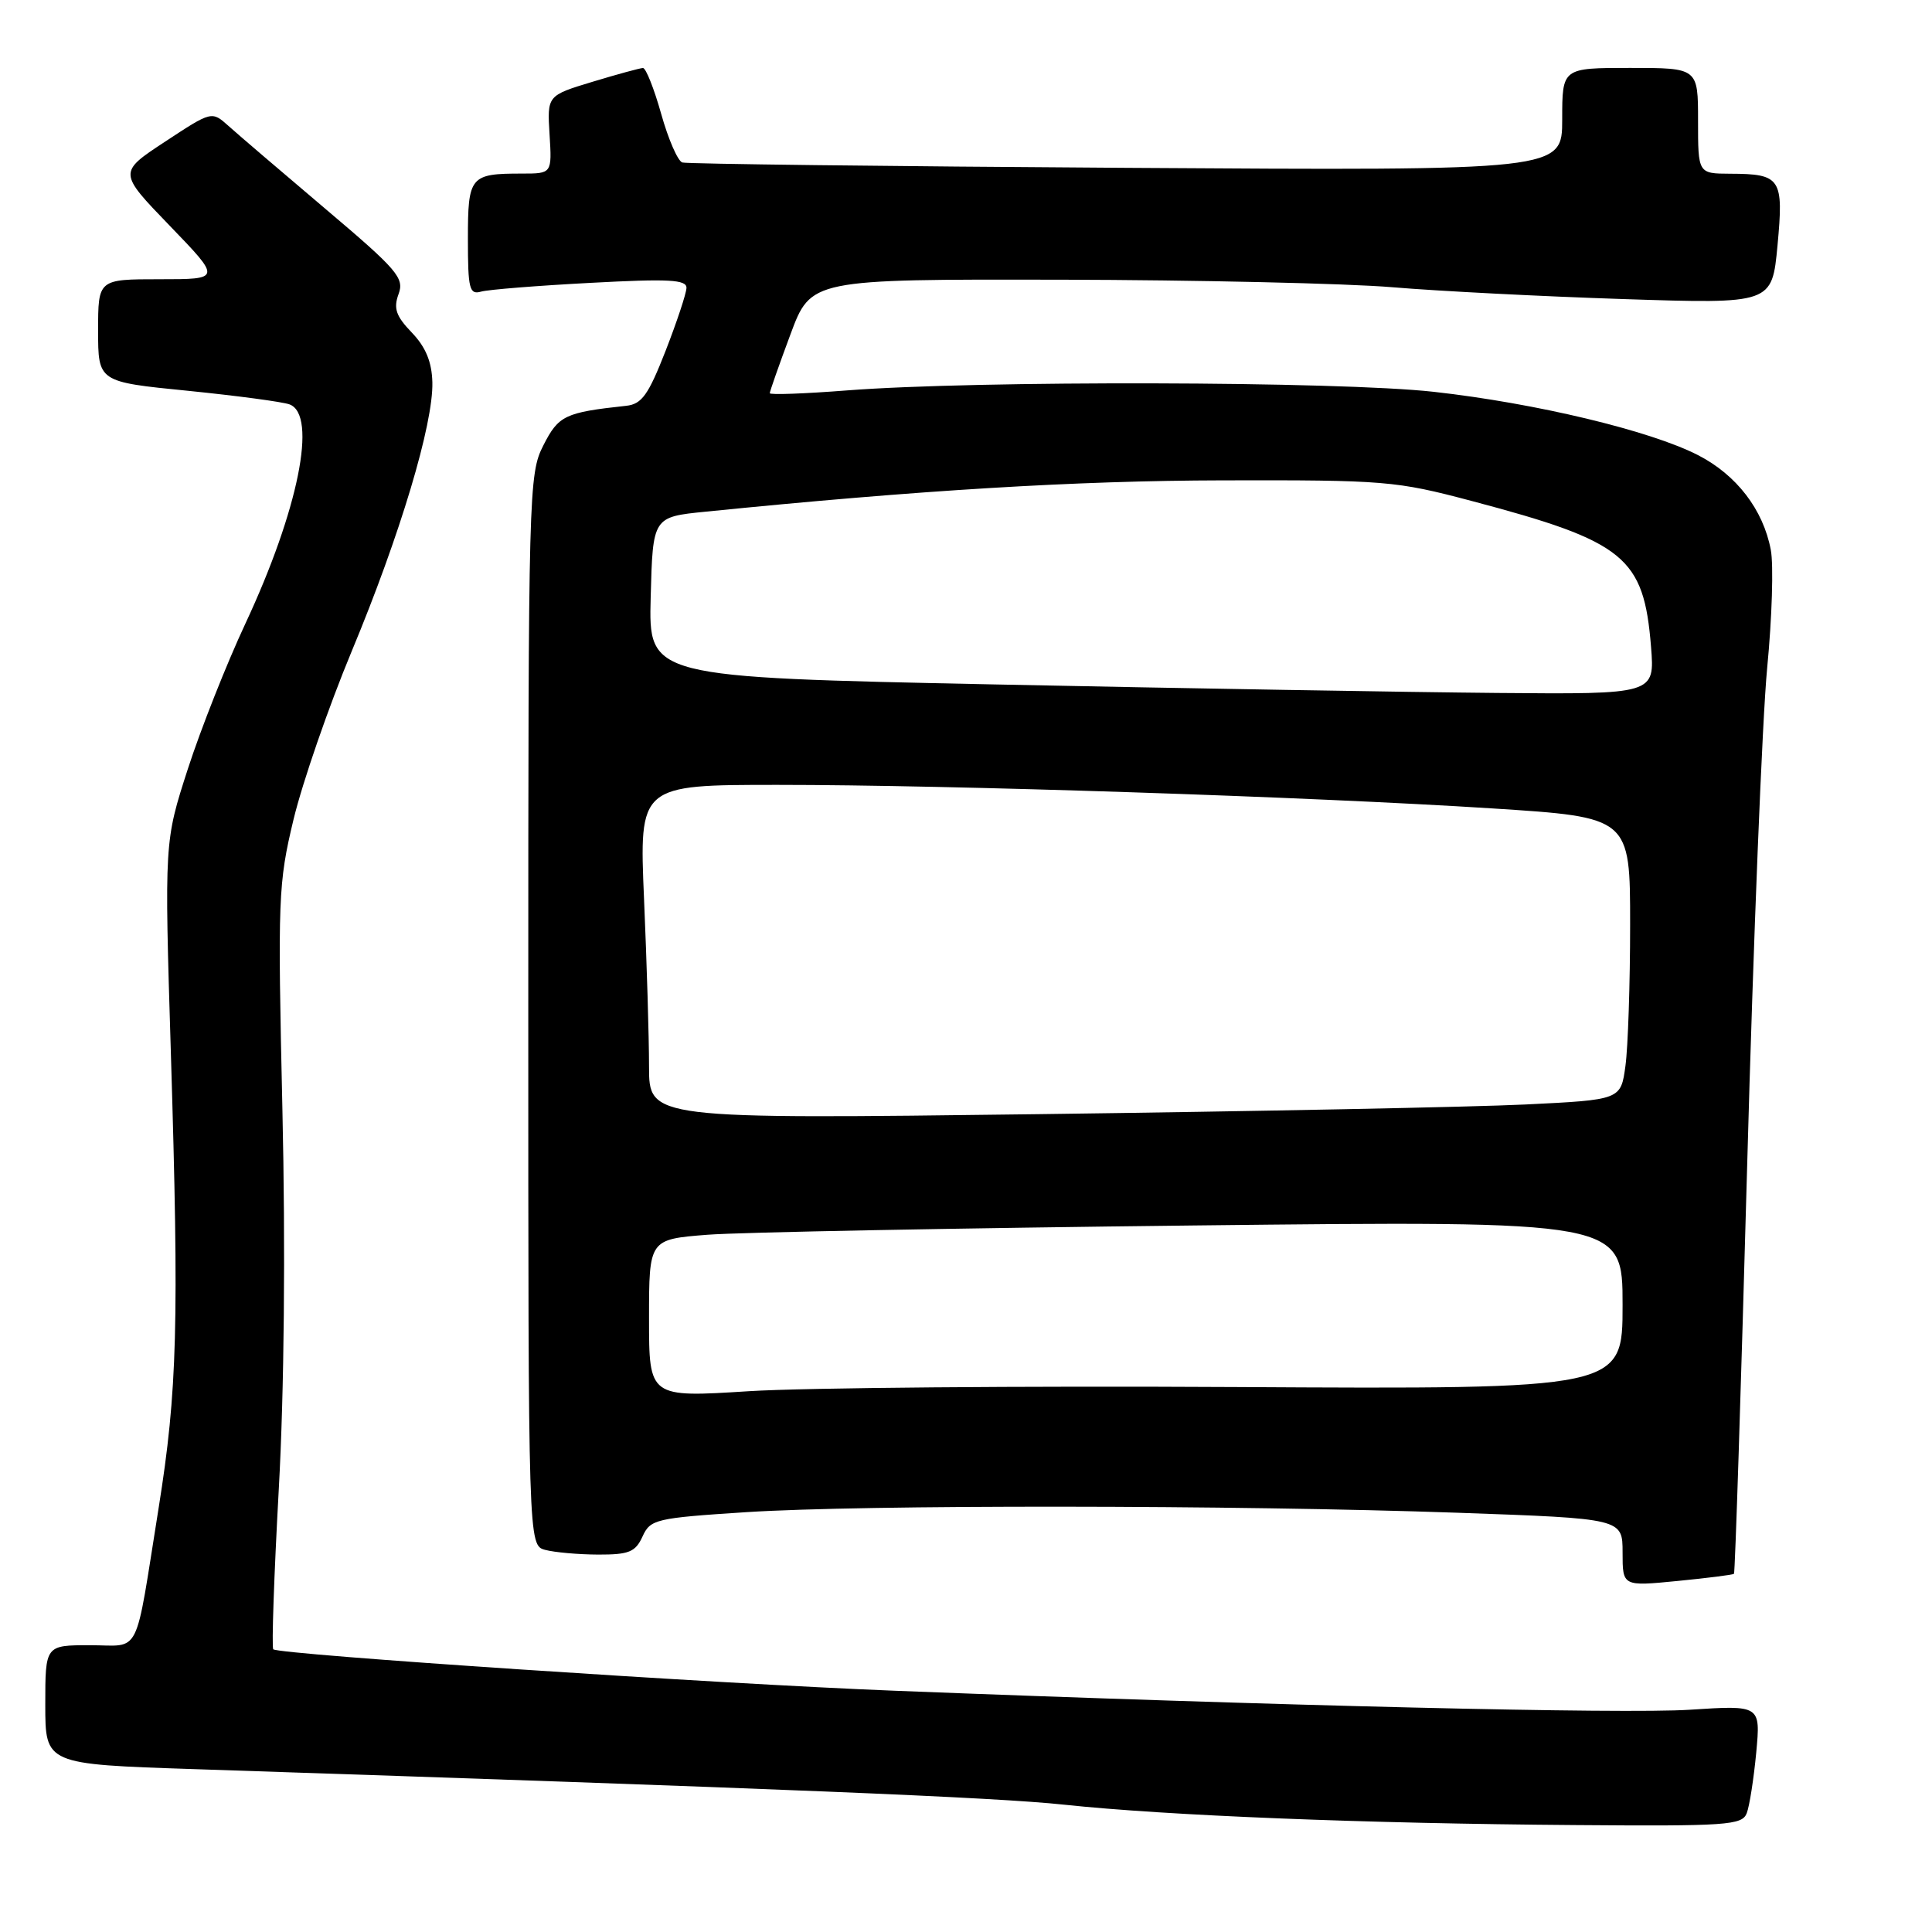 <?xml version="1.0" encoding="UTF-8" standalone="no"?>
<!DOCTYPE svg PUBLIC "-//W3C//DTD SVG 1.1//EN" "http://www.w3.org/Graphics/SVG/1.1/DTD/svg11.dtd" >
<svg xmlns="http://www.w3.org/2000/svg" xmlns:xlink="http://www.w3.org/1999/xlink" version="1.1" viewBox="0 0 256 256">
 <g >
 <path fill="currentColor"
d=" M 231.45 240.26 C 231.82 239.31 232.38 235.69 232.71 232.23 C 233.29 225.94 233.29 225.94 223.90 226.55 C 215.13 227.12 169.55 226.03 118.50 224.03 C 95.16 223.12 36.89 219.23 36.21 218.54 C 35.98 218.32 36.31 208.76 36.94 197.32 C 37.66 184.36 37.84 165.37 37.42 147.00 C 36.79 118.98 36.86 117.05 38.90 108.56 C 40.09 103.64 43.55 93.63 46.60 86.30 C 53.01 70.91 57.43 56.18 57.29 50.65 C 57.22 47.95 56.41 45.99 54.57 44.07 C 52.46 41.88 52.12 40.86 52.81 38.97 C 53.60 36.84 52.69 35.77 43.09 27.65 C 37.27 22.72 31.50 17.79 30.28 16.69 C 28.06 14.70 28.06 14.70 21.86 18.78 C 15.67 22.85 15.67 22.85 22.50 29.92 C 29.33 37.00 29.33 37.00 21.16 37.00 C 13.00 37.00 13.00 37.00 13.00 43.80 C 13.00 50.60 13.00 50.60 24.88 51.78 C 31.42 52.44 37.49 53.25 38.38 53.59 C 42.08 55.01 39.54 67.59 32.52 82.62 C 30.03 87.94 26.60 96.61 24.89 101.89 C 21.78 111.50 21.78 111.50 22.64 139.50 C 23.74 175.38 23.50 184.29 21.02 199.81 C 17.79 219.99 18.78 218.00 11.92 218.00 C 6.00 218.00 6.00 218.00 6.00 225.88 C 6.00 233.77 6.00 233.77 25.75 234.42 C 103.87 237.01 131.84 238.15 141.00 239.13 C 154.63 240.58 180.89 241.63 208.64 241.83 C 228.84 241.99 230.84 241.85 231.45 240.26 Z  M 229.76 208.54 C 229.91 208.42 230.69 184.05 231.51 154.41 C 232.32 124.76 233.52 95.10 234.16 88.50 C 234.80 81.90 235.02 74.86 234.64 72.86 C 233.63 67.52 230.10 62.93 225.00 60.31 C 218.67 57.06 203.52 53.43 190.00 51.92 C 177.40 50.51 129.43 50.40 112.25 51.73 C 106.61 52.17 102.00 52.34 102.00 52.10 C 102.00 51.86 103.23 48.36 104.73 44.33 C 107.45 37.00 107.45 37.00 140.48 37.06 C 158.64 37.10 178.45 37.55 184.50 38.06 C 190.55 38.57 204.34 39.28 215.15 39.63 C 234.80 40.27 234.80 40.27 235.53 32.52 C 236.36 23.62 235.98 23.04 229.25 23.02 C 225.00 23.00 225.00 23.00 225.00 16.00 C 225.00 9.00 225.00 9.00 216.00 9.00 C 207.00 9.00 207.00 9.00 207.00 15.81 C 207.00 22.61 207.00 22.61 149.25 22.24 C 117.49 22.04 91.01 21.72 90.41 21.53 C 89.81 21.34 88.55 18.44 87.61 15.09 C 86.67 11.74 85.58 9.01 85.20 9.01 C 84.81 9.02 81.80 9.84 78.50 10.84 C 72.50 12.66 72.50 12.66 72.82 17.83 C 73.14 23.00 73.14 23.00 69.15 23.00 C 62.29 23.00 62.00 23.35 62.00 31.67 C 62.00 38.30 62.20 39.08 63.75 38.64 C 64.71 38.37 71.24 37.85 78.25 37.48 C 88.63 36.92 90.99 37.05 90.96 38.15 C 90.94 38.89 89.69 42.65 88.19 46.50 C 85.91 52.33 85.04 53.55 82.98 53.77 C 74.85 54.65 74.01 55.05 72.00 59.01 C 70.06 62.81 70.00 64.93 70.00 133.84 C 70.00 204.77 70.00 204.77 72.25 205.37 C 73.49 205.70 76.65 205.98 79.27 205.99 C 83.35 206.00 84.20 205.65 85.14 203.59 C 86.18 201.31 86.87 201.15 98.87 200.37 C 114.27 199.37 163.68 199.41 193.25 200.45 C 215.00 201.22 215.00 201.22 215.00 205.71 C 215.00 210.20 215.00 210.20 222.25 209.49 C 226.24 209.10 229.62 208.67 229.76 208.54 Z  M 86.00 174.70 C 86.00 164.22 86.00 164.22 93.75 163.61 C 98.01 163.28 127.04 162.73 158.25 162.38 C 215.00 161.75 215.00 161.75 215.00 172.92 C 215.00 184.08 215.00 184.08 163.75 183.79 C 135.56 183.63 106.54 183.88 99.25 184.34 C 86.00 185.18 86.00 185.18 86.00 174.70 Z  M 86.00 141.31 C 86.00 137.46 85.70 127.50 85.34 119.16 C 84.69 104.00 84.69 104.00 103.05 104.00 C 125.85 104.00 173.49 105.57 197.75 107.12 C 216.00 108.29 216.00 108.29 216.00 122.51 C 216.00 130.32 215.72 138.75 215.38 141.23 C 214.77 145.73 214.77 145.73 202.13 146.35 C 195.18 146.69 166.21 147.26 137.75 147.63 C 86.00 148.29 86.00 148.29 86.00 141.31 Z  M 131.72 90.69 C 85.94 89.74 85.94 89.74 86.22 79.12 C 86.50 68.50 86.50 68.50 93.50 67.80 C 121.78 64.95 142.61 63.69 162.00 63.65 C 183.50 63.60 184.97 63.72 195.00 66.38 C 215.32 71.76 217.81 73.79 218.77 85.70 C 219.27 92.00 219.27 92.00 198.39 91.82 C 186.90 91.72 156.90 91.21 131.72 90.69 Z "/>
</g>
</svg>
